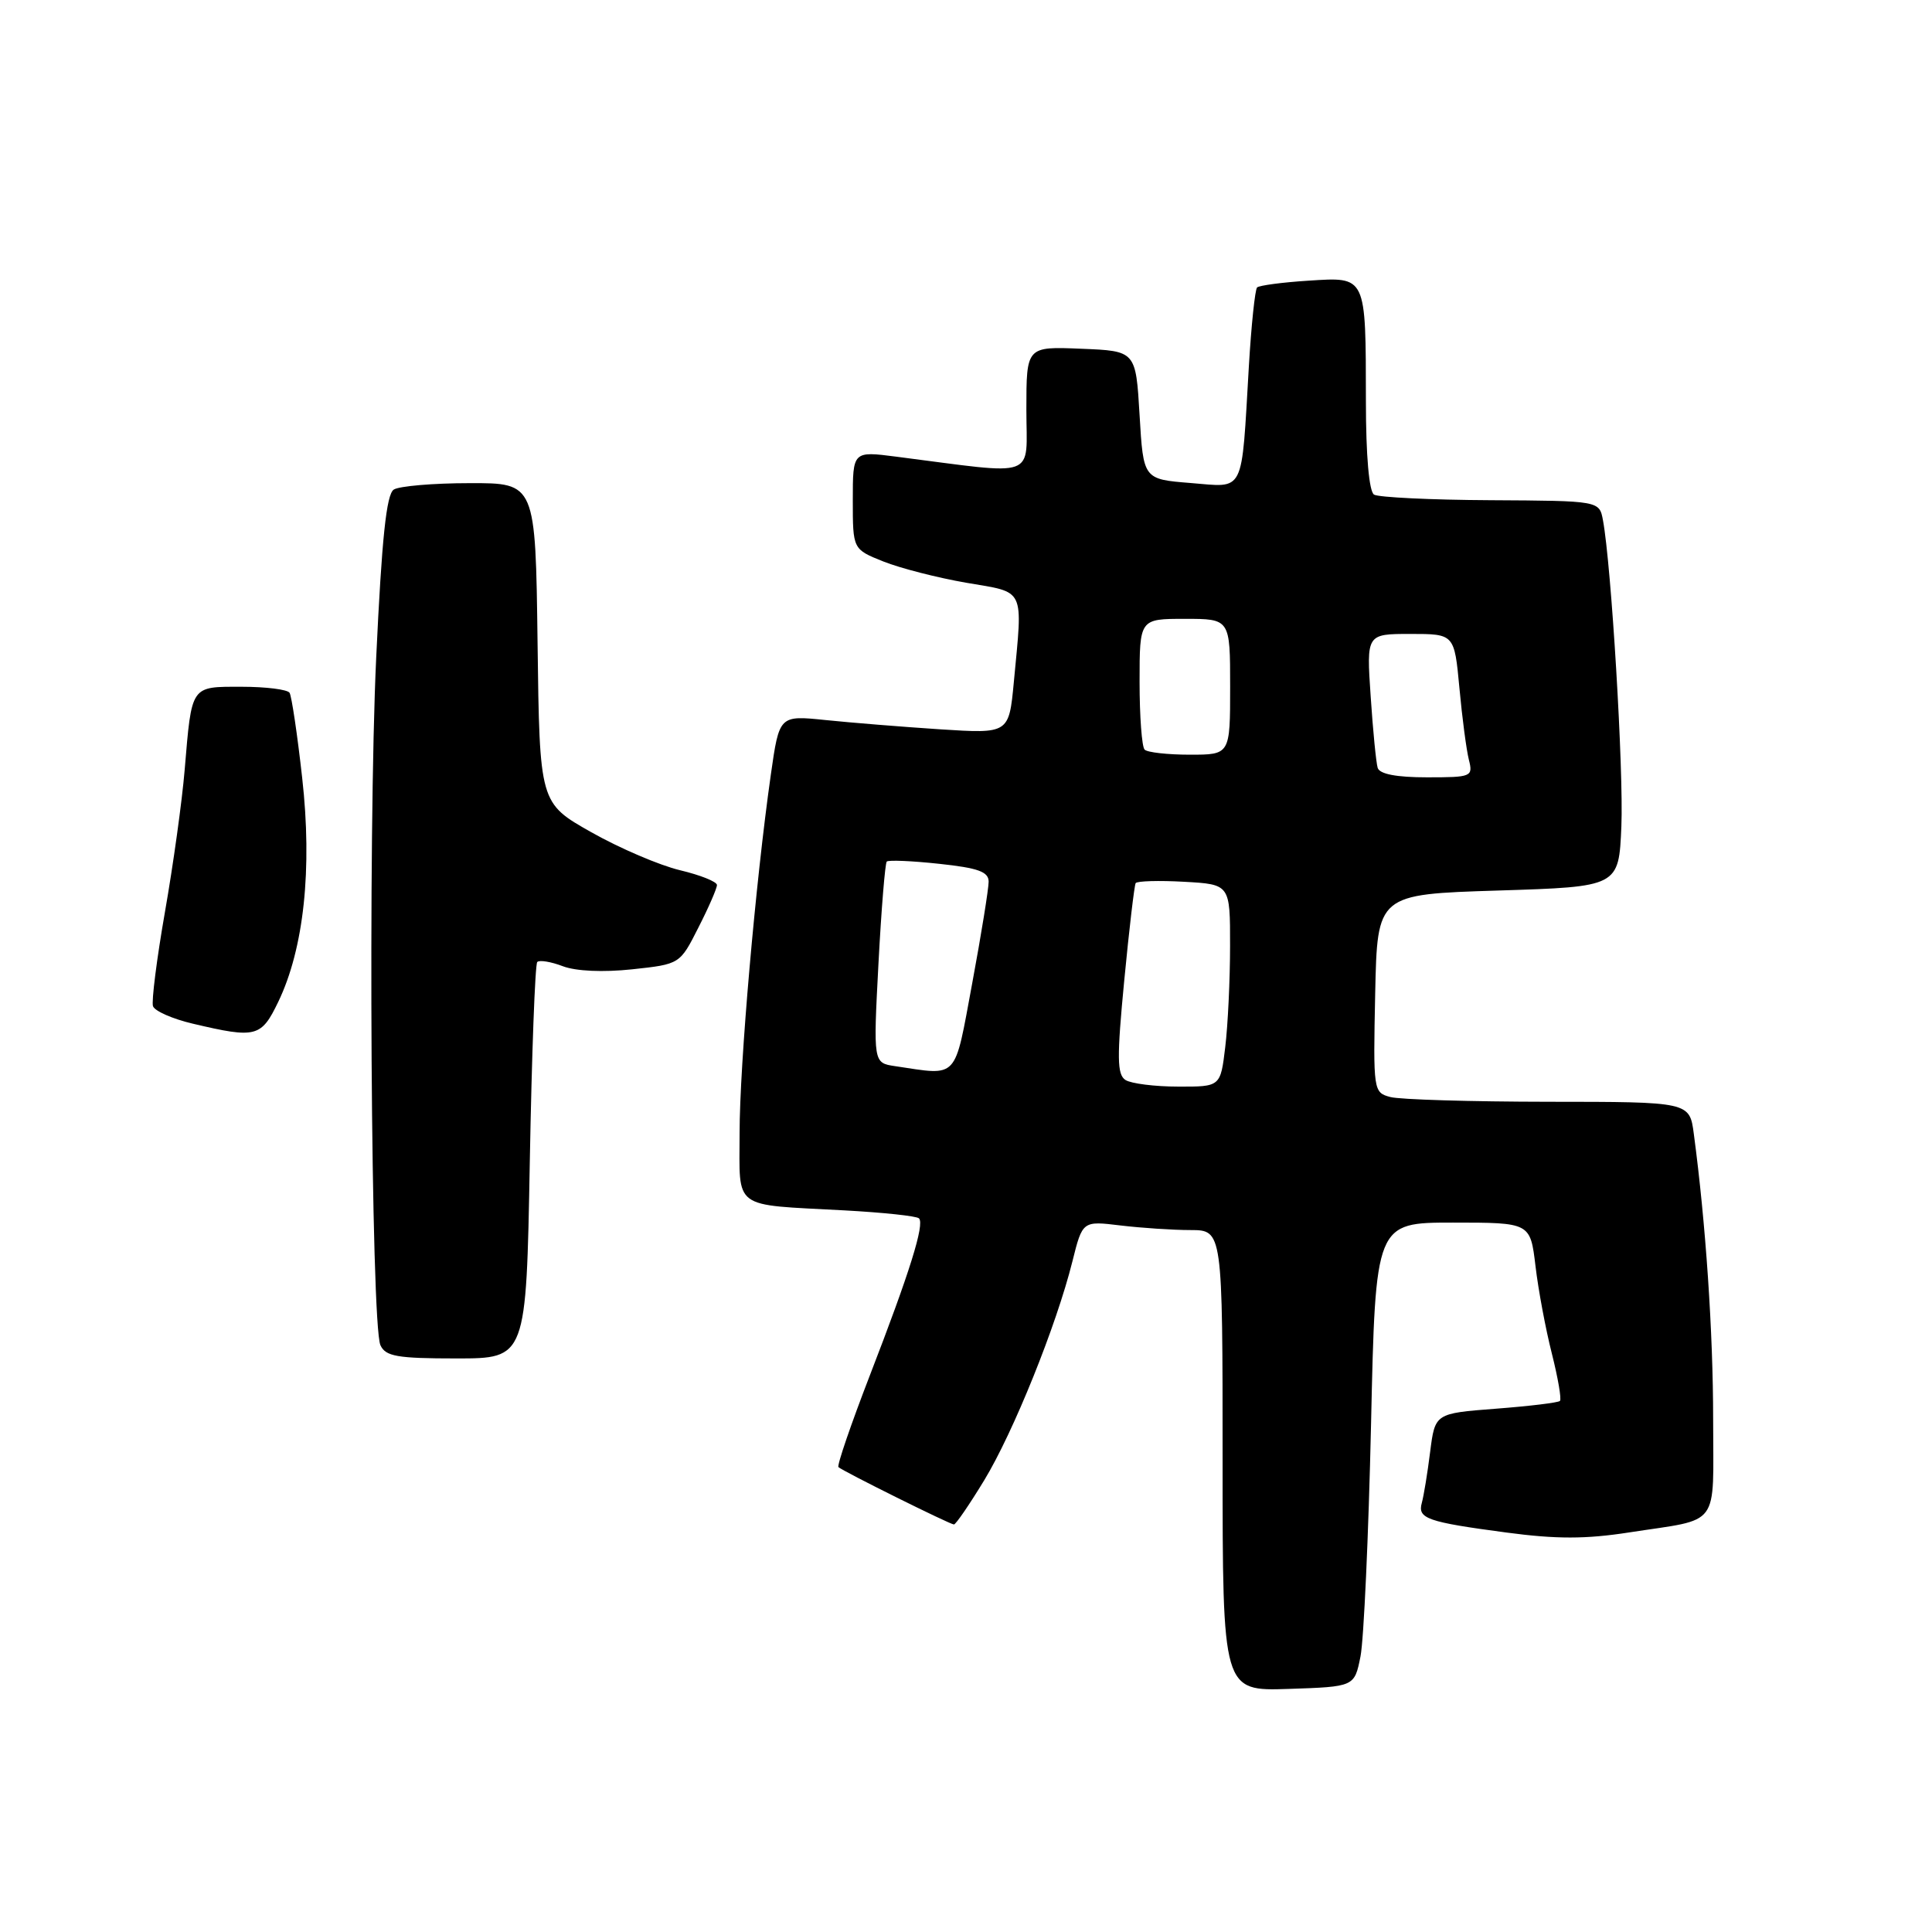 <?xml version="1.0" encoding="UTF-8" standalone="no"?>
<!DOCTYPE svg PUBLIC "-//W3C//DTD SVG 1.1//EN" "http://www.w3.org/Graphics/SVG/1.1/DTD/svg11.dtd" >
<svg xmlns="http://www.w3.org/2000/svg" xmlns:xlink="http://www.w3.org/1999/xlink" version="1.1" viewBox="0 0 256 256">
 <g >
 <path fill="currentColor"
d=" M 180.27 219.50 C 180.71 217.30 181.34 203.46 181.67 188.75 C 182.26 162.00 182.26 162.00 192.52 162.00 C 202.77 162.00 202.77 162.00 203.46 167.75 C 203.83 170.91 204.81 176.14 205.63 179.36 C 206.44 182.58 206.93 185.41 206.70 185.63 C 206.48 185.86 202.66 186.32 198.22 186.66 C 190.15 187.28 190.15 187.28 189.50 192.39 C 189.15 195.20 188.65 198.23 188.40 199.13 C 187.81 201.22 189.09 201.67 199.62 203.07 C 206.22 203.95 210.11 203.95 215.90 203.05 C 228.12 201.16 227.00 202.67 227.00 188.04 C 227.00 176.51 226.02 162.07 224.44 150.25 C 223.88 146.00 223.88 146.00 205.19 145.99 C 194.91 145.98 185.47 145.70 184.22 145.36 C 181.98 144.76 181.95 144.55 182.22 131.63 C 182.50 118.50 182.50 118.50 198.50 118.00 C 214.50 117.50 214.50 117.50 214.84 109.50 C 215.15 102.12 213.51 74.89 212.40 68.93 C 211.92 66.36 211.92 66.36 197.53 66.28 C 189.61 66.24 182.65 65.90 182.07 65.54 C 181.41 65.14 180.99 60.38 180.99 53.19 C 180.97 36.43 181.09 36.70 173.39 37.19 C 169.92 37.41 166.85 37.82 166.57 38.09 C 166.30 38.37 165.80 43.08 165.48 48.55 C 164.47 65.71 165.03 64.58 157.75 64.00 C 151.50 63.50 151.50 63.50 151.00 55.00 C 150.50 46.50 150.50 46.50 143.25 46.21 C 136.00 45.91 136.00 45.91 136.00 54.27 C 136.00 63.60 137.82 62.95 118.75 60.51 C 113.00 59.77 113.00 59.77 113.00 66.28 C 113.00 72.78 113.00 72.78 117.05 74.40 C 119.28 75.29 124.23 76.56 128.05 77.22 C 135.94 78.57 135.53 77.71 134.34 90.36 C 133.69 97.22 133.69 97.22 124.59 96.64 C 119.59 96.31 112.75 95.76 109.38 95.41 C 103.26 94.78 103.26 94.78 102.14 102.64 C 100.11 116.90 98.00 141.13 98.00 150.12 C 98.00 160.41 96.87 159.57 111.86 160.38 C 117.01 160.66 121.47 161.13 121.77 161.44 C 122.54 162.21 120.55 168.58 115.25 182.27 C 112.75 188.74 110.88 194.20 111.10 194.40 C 111.71 194.96 125.89 202.00 126.40 202.00 C 126.65 202.00 128.45 199.37 130.41 196.15 C 134.28 189.78 139.98 175.64 142.10 167.14 C 143.44 161.77 143.44 161.77 148.47 162.38 C 151.24 162.71 155.41 162.99 157.75 162.99 C 162.00 163.00 162.00 163.00 162.00 193.54 C 162.00 224.08 162.00 224.08 170.74 223.79 C 179.47 223.50 179.47 223.50 180.27 219.50 Z  M 70.20 154.00 C 70.46 139.70 70.90 127.76 71.19 127.47 C 71.48 127.18 73.01 127.43 74.58 128.03 C 76.31 128.69 79.92 128.85 83.76 128.44 C 90.09 127.76 90.09 127.76 92.54 122.91 C 93.90 120.25 95.00 117.71 95.00 117.27 C 95.00 116.83 92.80 115.95 90.11 115.31 C 87.42 114.67 82.13 112.41 78.36 110.28 C 71.50 106.41 71.50 106.41 71.23 85.20 C 70.96 64.00 70.96 64.00 62.23 64.02 C 57.43 64.02 52.90 64.41 52.18 64.87 C 51.20 65.49 50.59 71.32 49.85 87.11 C 48.74 110.65 49.15 175.47 50.41 178.25 C 51.09 179.73 52.63 180.00 60.47 180.00 C 69.73 180.00 69.73 180.00 70.20 154.00 Z  M 36.87 132.75 C 40.27 125.69 41.40 115.14 40.04 103.07 C 39.40 97.31 38.64 92.23 38.37 91.80 C 38.10 91.36 35.24 91.00 32.01 91.00 C 25.22 91.00 25.42 90.71 24.47 102.00 C 24.13 106.12 22.95 114.60 21.86 120.82 C 20.77 127.05 20.06 132.68 20.27 133.32 C 20.49 133.97 22.88 135.02 25.58 135.65 C 33.94 137.62 34.61 137.44 36.87 132.75 Z  M 149.14 143.11 C 148.01 142.39 147.98 140.18 148.97 129.90 C 149.62 123.11 150.31 117.31 150.48 117.02 C 150.66 116.74 153.55 116.65 156.90 116.84 C 163.00 117.18 163.00 117.18 162.99 125.34 C 162.99 129.83 162.70 135.86 162.35 138.75 C 161.72 144.00 161.72 144.00 156.11 143.98 C 153.02 143.98 149.89 143.58 149.14 143.11 Z  M 118.60 141.27 C 115.71 140.84 115.71 140.84 116.40 127.70 C 116.78 120.48 117.28 114.39 117.50 114.16 C 117.73 113.94 120.85 114.07 124.45 114.46 C 129.62 115.01 131.00 115.51 131.00 116.83 C 131.00 117.75 130.03 123.79 128.83 130.25 C 126.41 143.26 127.09 142.53 118.60 141.27 Z  M 182.55 101.75 C 182.34 101.06 181.92 96.79 181.62 92.25 C 181.06 84.00 181.06 84.00 186.89 84.00 C 192.71 84.00 192.71 84.00 193.38 91.16 C 193.74 95.11 194.31 99.38 194.63 100.66 C 195.20 102.92 195.01 103.00 189.08 103.00 C 185.04 103.00 182.81 102.57 182.55 101.75 Z  M 151.67 99.33 C 151.30 98.97 151.00 94.92 151.00 90.33 C 151.00 82.00 151.00 82.00 157.00 82.00 C 163.00 82.00 163.00 82.00 163.00 91.00 C 163.00 100.00 163.00 100.00 157.67 100.00 C 154.73 100.00 152.03 99.70 151.67 99.33 Z "/>
</g>
</svg>